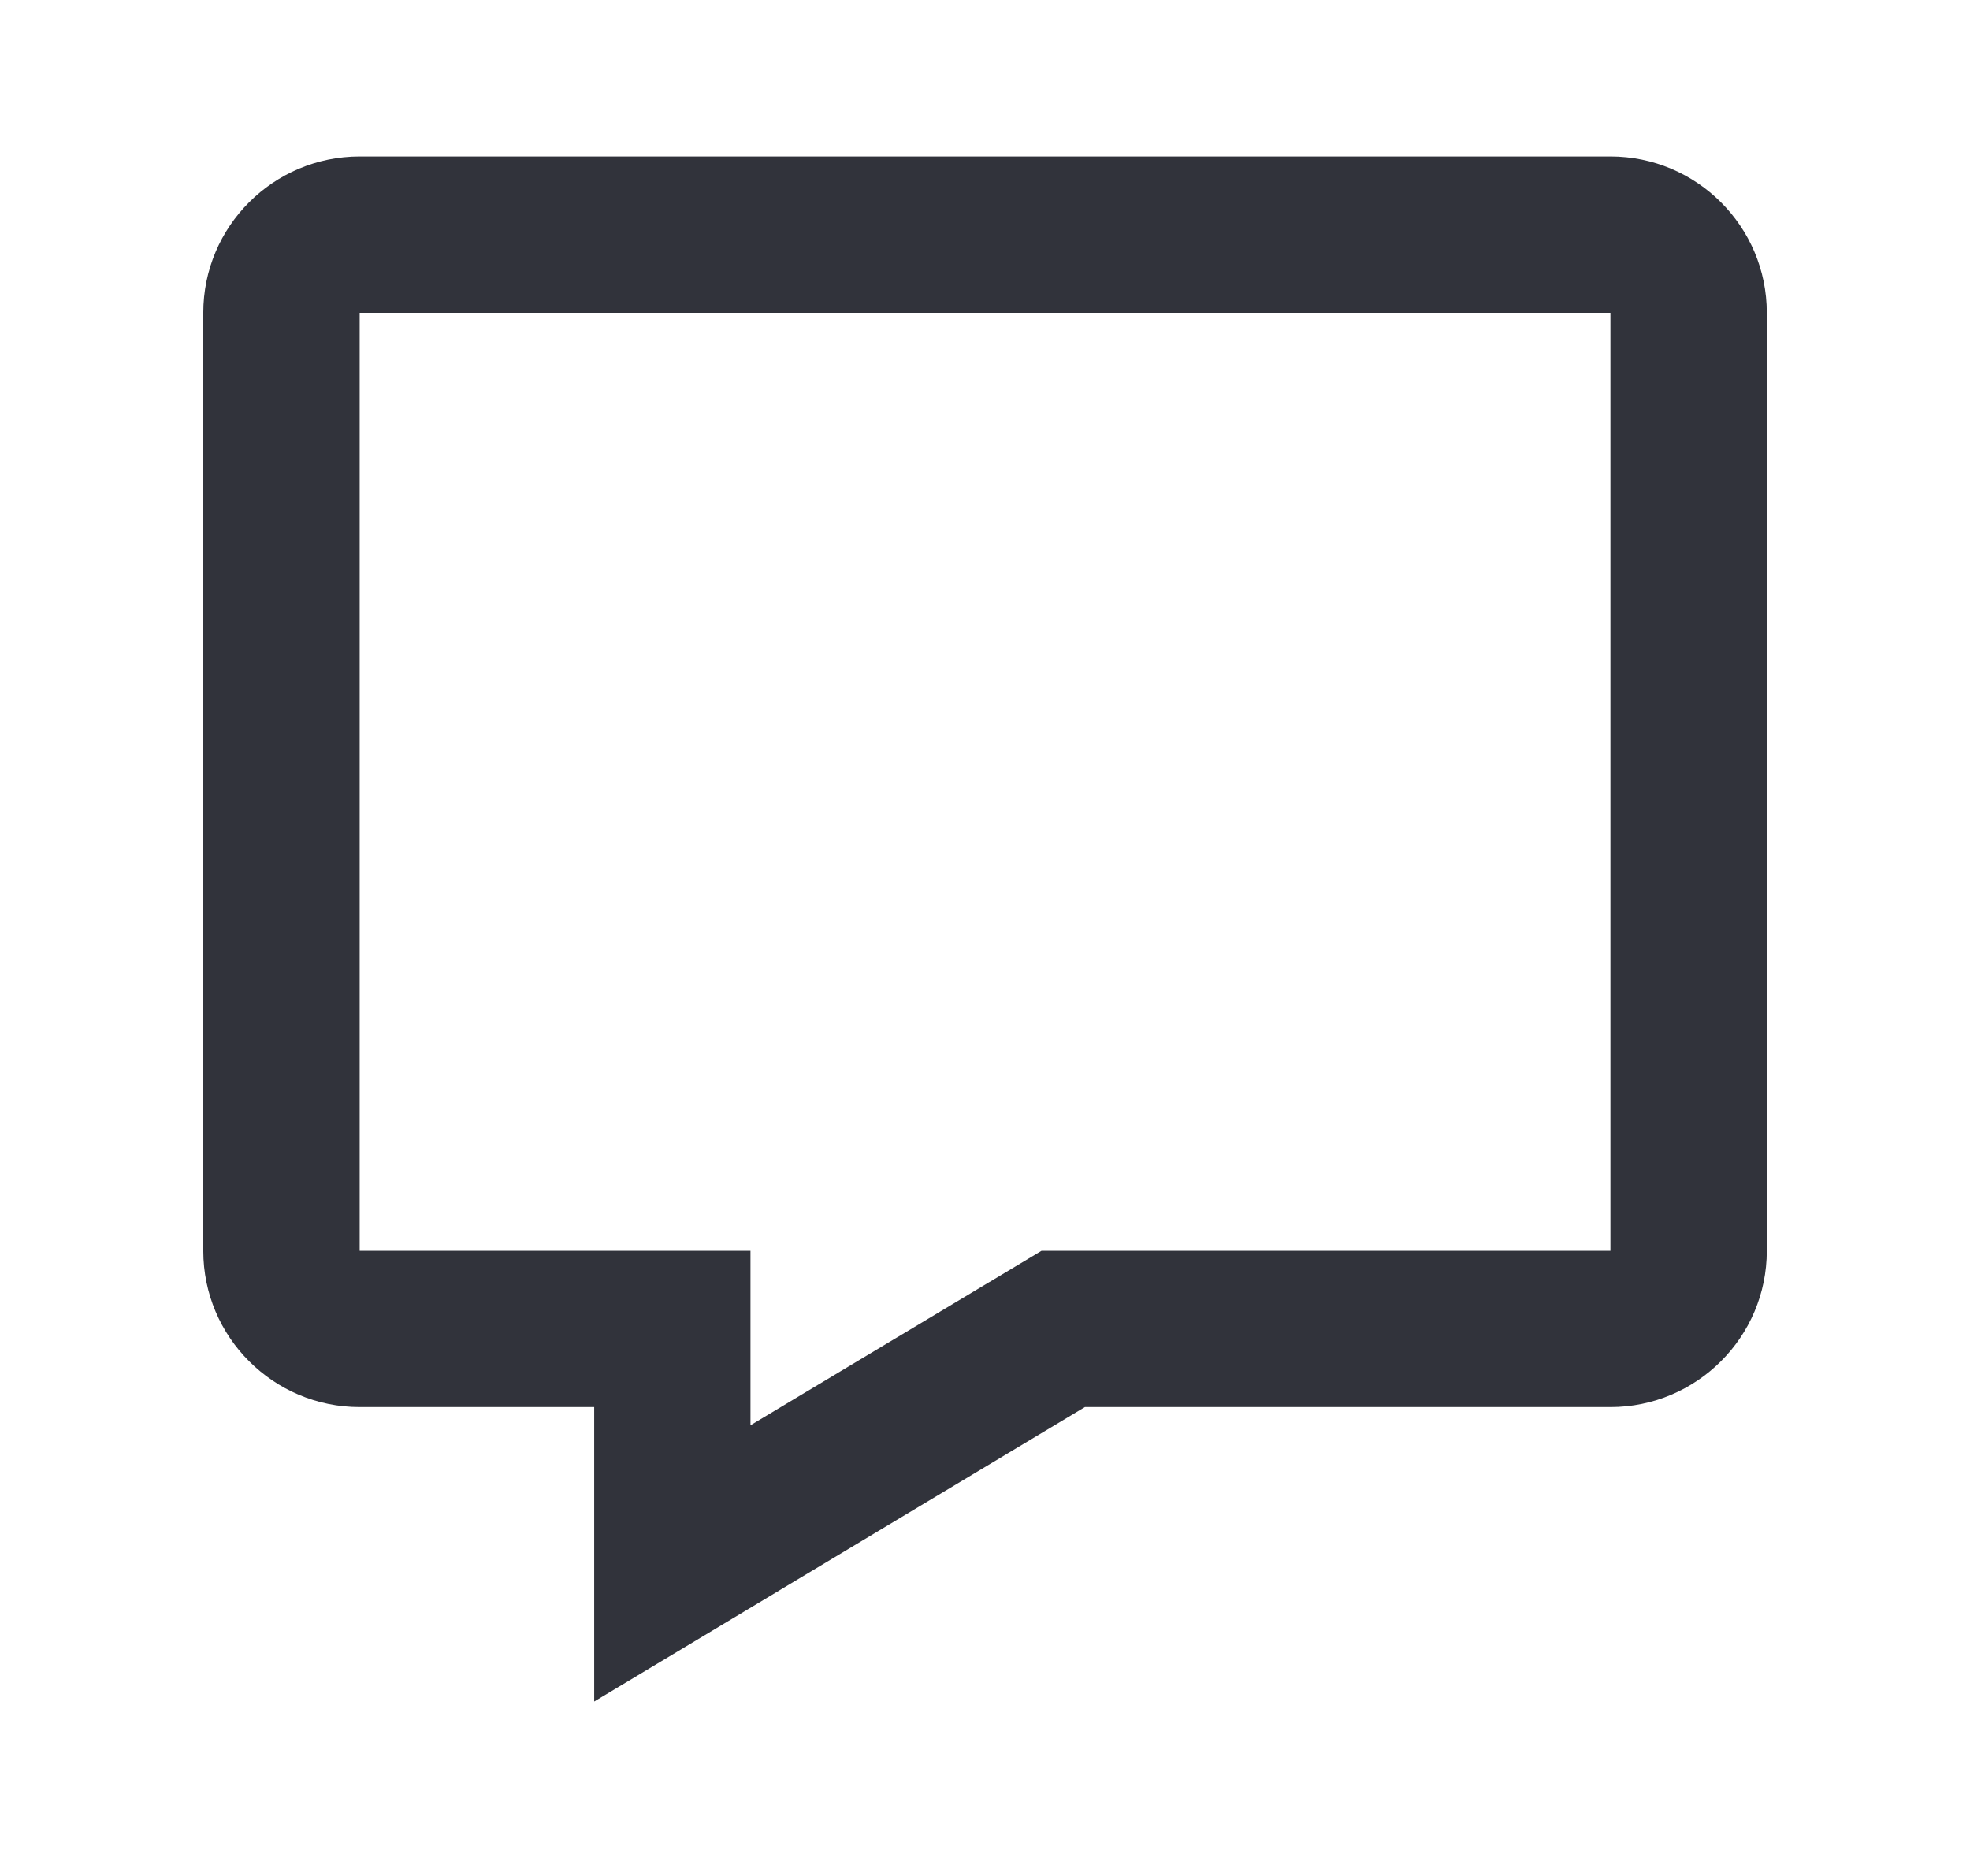 <svg width="21" height="20" viewBox="0 0 21 20" fill="none" xmlns="http://www.w3.org/2000/svg">
<path d="M17.167 1.668H3.834C2.914 1.668 2.167 2.415 2.167 3.335V13.335C2.167 14.254 2.914 15.001 3.834 15.001H6.334V18.14L11.565 15.001H17.167C18.086 15.001 18.834 14.254 18.834 13.335V3.335C18.834 2.415 18.086 1.668 17.167 1.668ZM17.167 13.335H11.103L8 15.195V13.335H3.834V3.335H17.167V13.335Z" fill="#31333B"/>
</svg>
